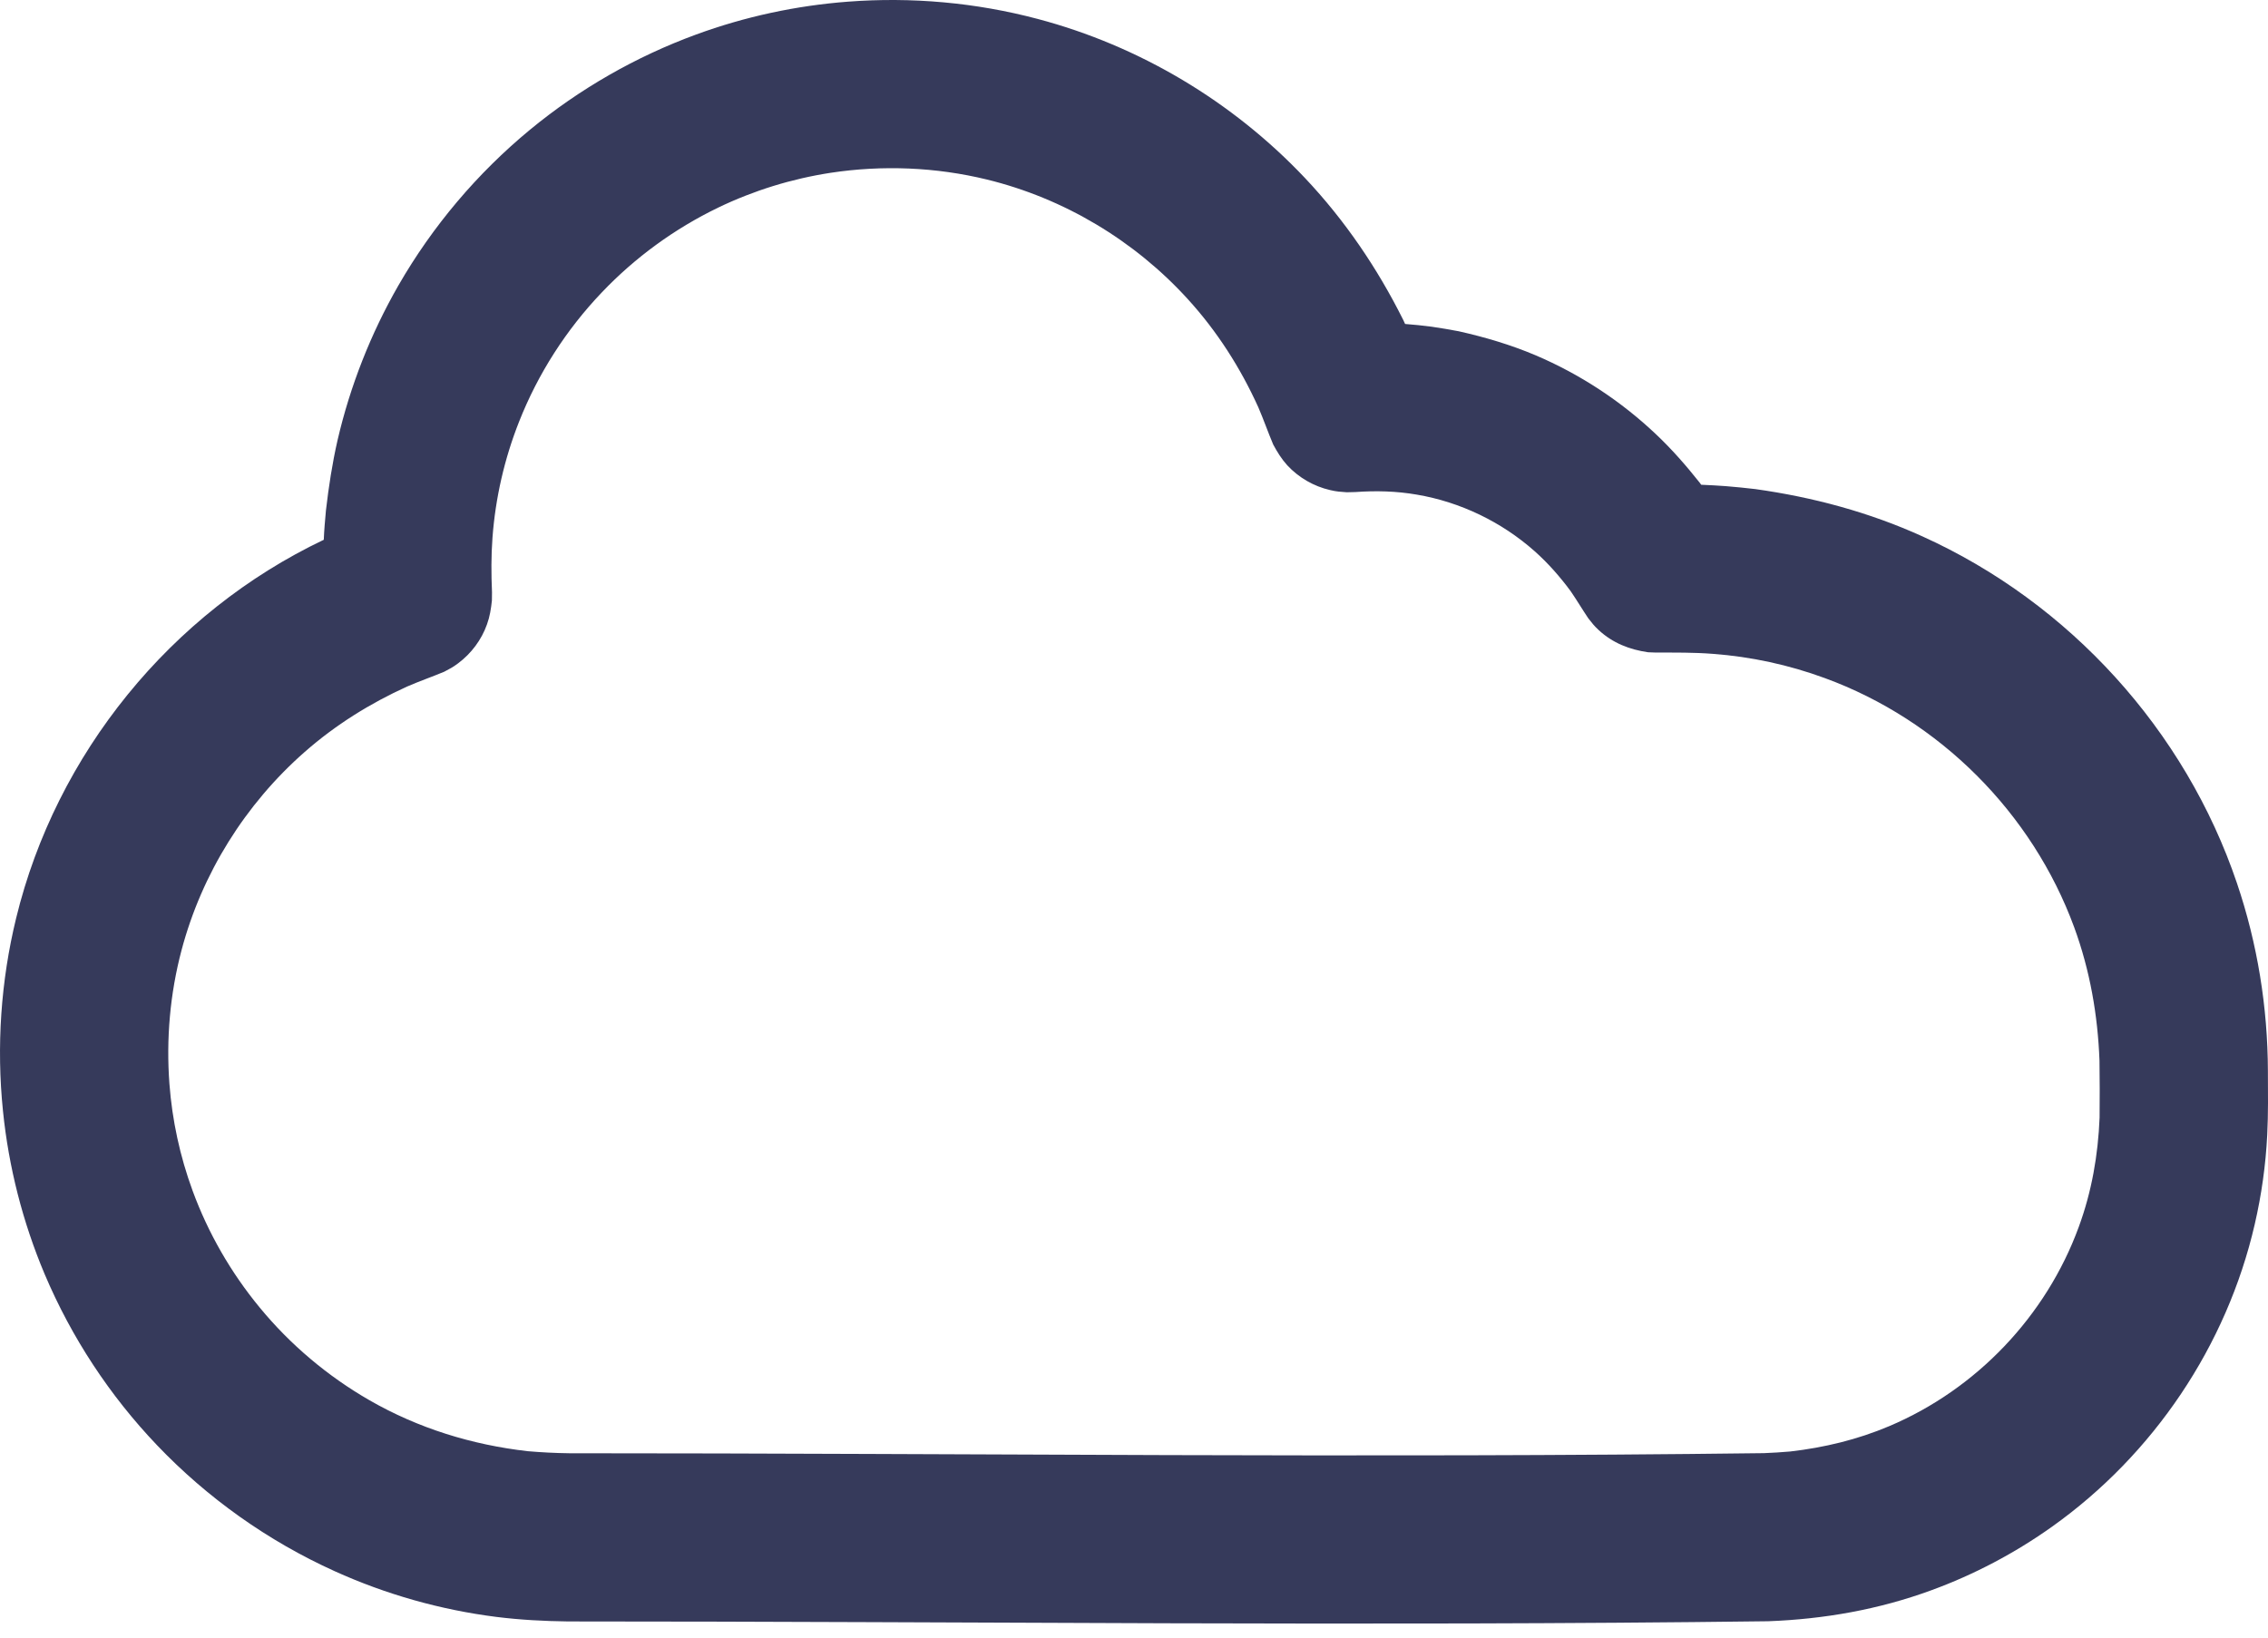 <?xml version="1.0" encoding="UTF-8"?>
<svg width="90px" height="65px" viewBox="0 0 90 65" version="1.1" xmlns="http://www.w3.org/2000/svg" xmlns:xlink="http://www.w3.org/1999/xlink">
    <title>Atoms / Icons / Memory</title>
    <g id="STYLEGUIDE" stroke="none" stroke-width="1" fill="none" fill-rule="evenodd">
        <g id="Styleguide" transform="translate(-436, -1616)" fill="#363A5B">
            <g id="Fill-1" transform="translate(431, 1598)">
                <path d="M27.543,82.359 C26.59,82.347 25.645,82.297 24.696,82.179 C22.481,81.898 20.313,81.285 18.278,80.363 C15.637,79.168 13.231,77.461 11.231,75.363 C9.352,73.394 7.836,71.086 6.774,68.578 C5.903,66.515 5.344,64.324 5.118,62.097 C4.856,59.539 5.032,56.937 5.641,54.441 C7.227,47.918 11.785,42.312 17.848,39.425 C17.864,39.034 17.899,38.652 17.934,38.261 C18.043,37.323 18.184,36.394 18.395,35.472 C18.895,33.32 19.711,31.245 20.809,29.331 C22.161,26.98 23.938,24.878 26.028,23.152 C27.993,21.53 30.235,20.245 32.625,19.37 C34.563,18.659 36.594,18.222 38.653,18.066 C41.172,17.874 43.723,18.101 46.168,18.749 C50.207,19.816 53.914,22.027 56.785,25.066 C58.363,26.738 59.653,28.636 60.68,30.691 L60.758,30.859 C61.289,30.902 61.285,30.906 61.813,30.968 C62.348,31.05 62.348,31.05 62.883,31.148 C63.926,31.382 64.945,31.683 65.934,32.101 C67.695,32.851 69.32,33.917 70.711,35.234 C71.344,35.831 71.91,36.48 72.449,37.159 L72.508,37.241 C72.996,37.261 72.992,37.265 73.481,37.296 C74.07,37.347 74.067,37.347 74.656,37.413 C76.946,37.734 79.172,38.331 81.281,39.288 C87.125,41.929 91.715,46.984 93.769,53.058 C94.582,55.457 94.988,57.98 94.996,60.511 C95,61.355 95.012,62.203 94.969,63.047 C94.91,64.242 94.742,65.433 94.473,66.597 C93.363,71.418 90.457,75.734 86.426,78.601 C84.953,79.648 83.34,80.5 81.64,81.121 C79.555,81.887 77.379,82.269 75.164,82.351 C59.293,82.555 43.418,82.359 27.543,82.359 L27.543,82.359 Z M27.586,75.683 C43.391,75.683 59.195,75.879 74.996,75.679 C75.348,75.664 75.696,75.644 76.043,75.613 C77.395,75.457 78.711,75.14 79.965,74.609 C83.43,73.144 86.196,70.238 87.488,66.707 C88.004,65.304 88.258,63.847 88.317,62.359 C88.324,61.605 88.324,60.855 88.313,60.101 C88.246,58.293 87.934,56.515 87.313,54.816 C85.645,50.261 81.961,46.578 77.41,44.914 C75.985,44.39 74.489,44.066 72.973,43.953 C72.223,43.894 71.469,43.902 70.715,43.902 L70.403,43.89 C69.664,43.785 68.996,43.523 68.442,43.011 C68.239,42.82 68.2,42.758 68.028,42.543 C67.789,42.187 67.571,41.82 67.328,41.465 C66.903,40.89 66.434,40.355 65.899,39.879 C64.586,38.715 62.953,37.926 61.223,37.633 C60.414,37.492 59.594,37.472 58.778,37.531 L58.442,37.539 C58.149,37.515 58.074,37.519 57.785,37.453 C57.133,37.304 56.535,36.957 56.082,36.469 C55.852,36.215 55.684,35.941 55.524,35.644 C55.317,35.156 55.145,34.656 54.934,34.168 C54.223,32.597 53.297,31.148 52.137,29.875 C50.02,27.547 47.219,25.871 44.16,25.125 C42.137,24.632 40.016,24.547 37.961,24.859 C36.414,25.097 34.907,25.562 33.496,26.242 C31.774,27.074 30.203,28.218 28.883,29.605 C27.469,31.086 26.348,32.836 25.598,34.738 C25.016,36.211 24.66,37.765 24.543,39.34 C24.489,40.062 24.492,40.785 24.524,41.511 L24.52,41.836 C24.485,42.164 24.438,42.472 24.324,42.785 C24.106,43.398 23.703,43.937 23.18,44.328 C22.949,44.5 22.879,44.527 22.625,44.664 C22.137,44.867 21.641,45.039 21.156,45.25 C19.684,45.918 18.313,46.773 17.094,47.844 C14.731,49.918 13.008,52.679 12.203,55.719 C11.746,57.445 11.59,59.242 11.723,61.019 C11.832,62.465 12.141,63.894 12.641,65.258 C13.258,66.941 14.164,68.515 15.305,69.898 C16.52,71.375 18.004,72.625 19.66,73.578 C21.594,74.691 23.723,75.347 25.938,75.601 C26.489,75.648 27.035,75.676 27.586,75.683 L27.586,75.683 Z"></path>
            </g>
        </g>
    </g>
</svg>